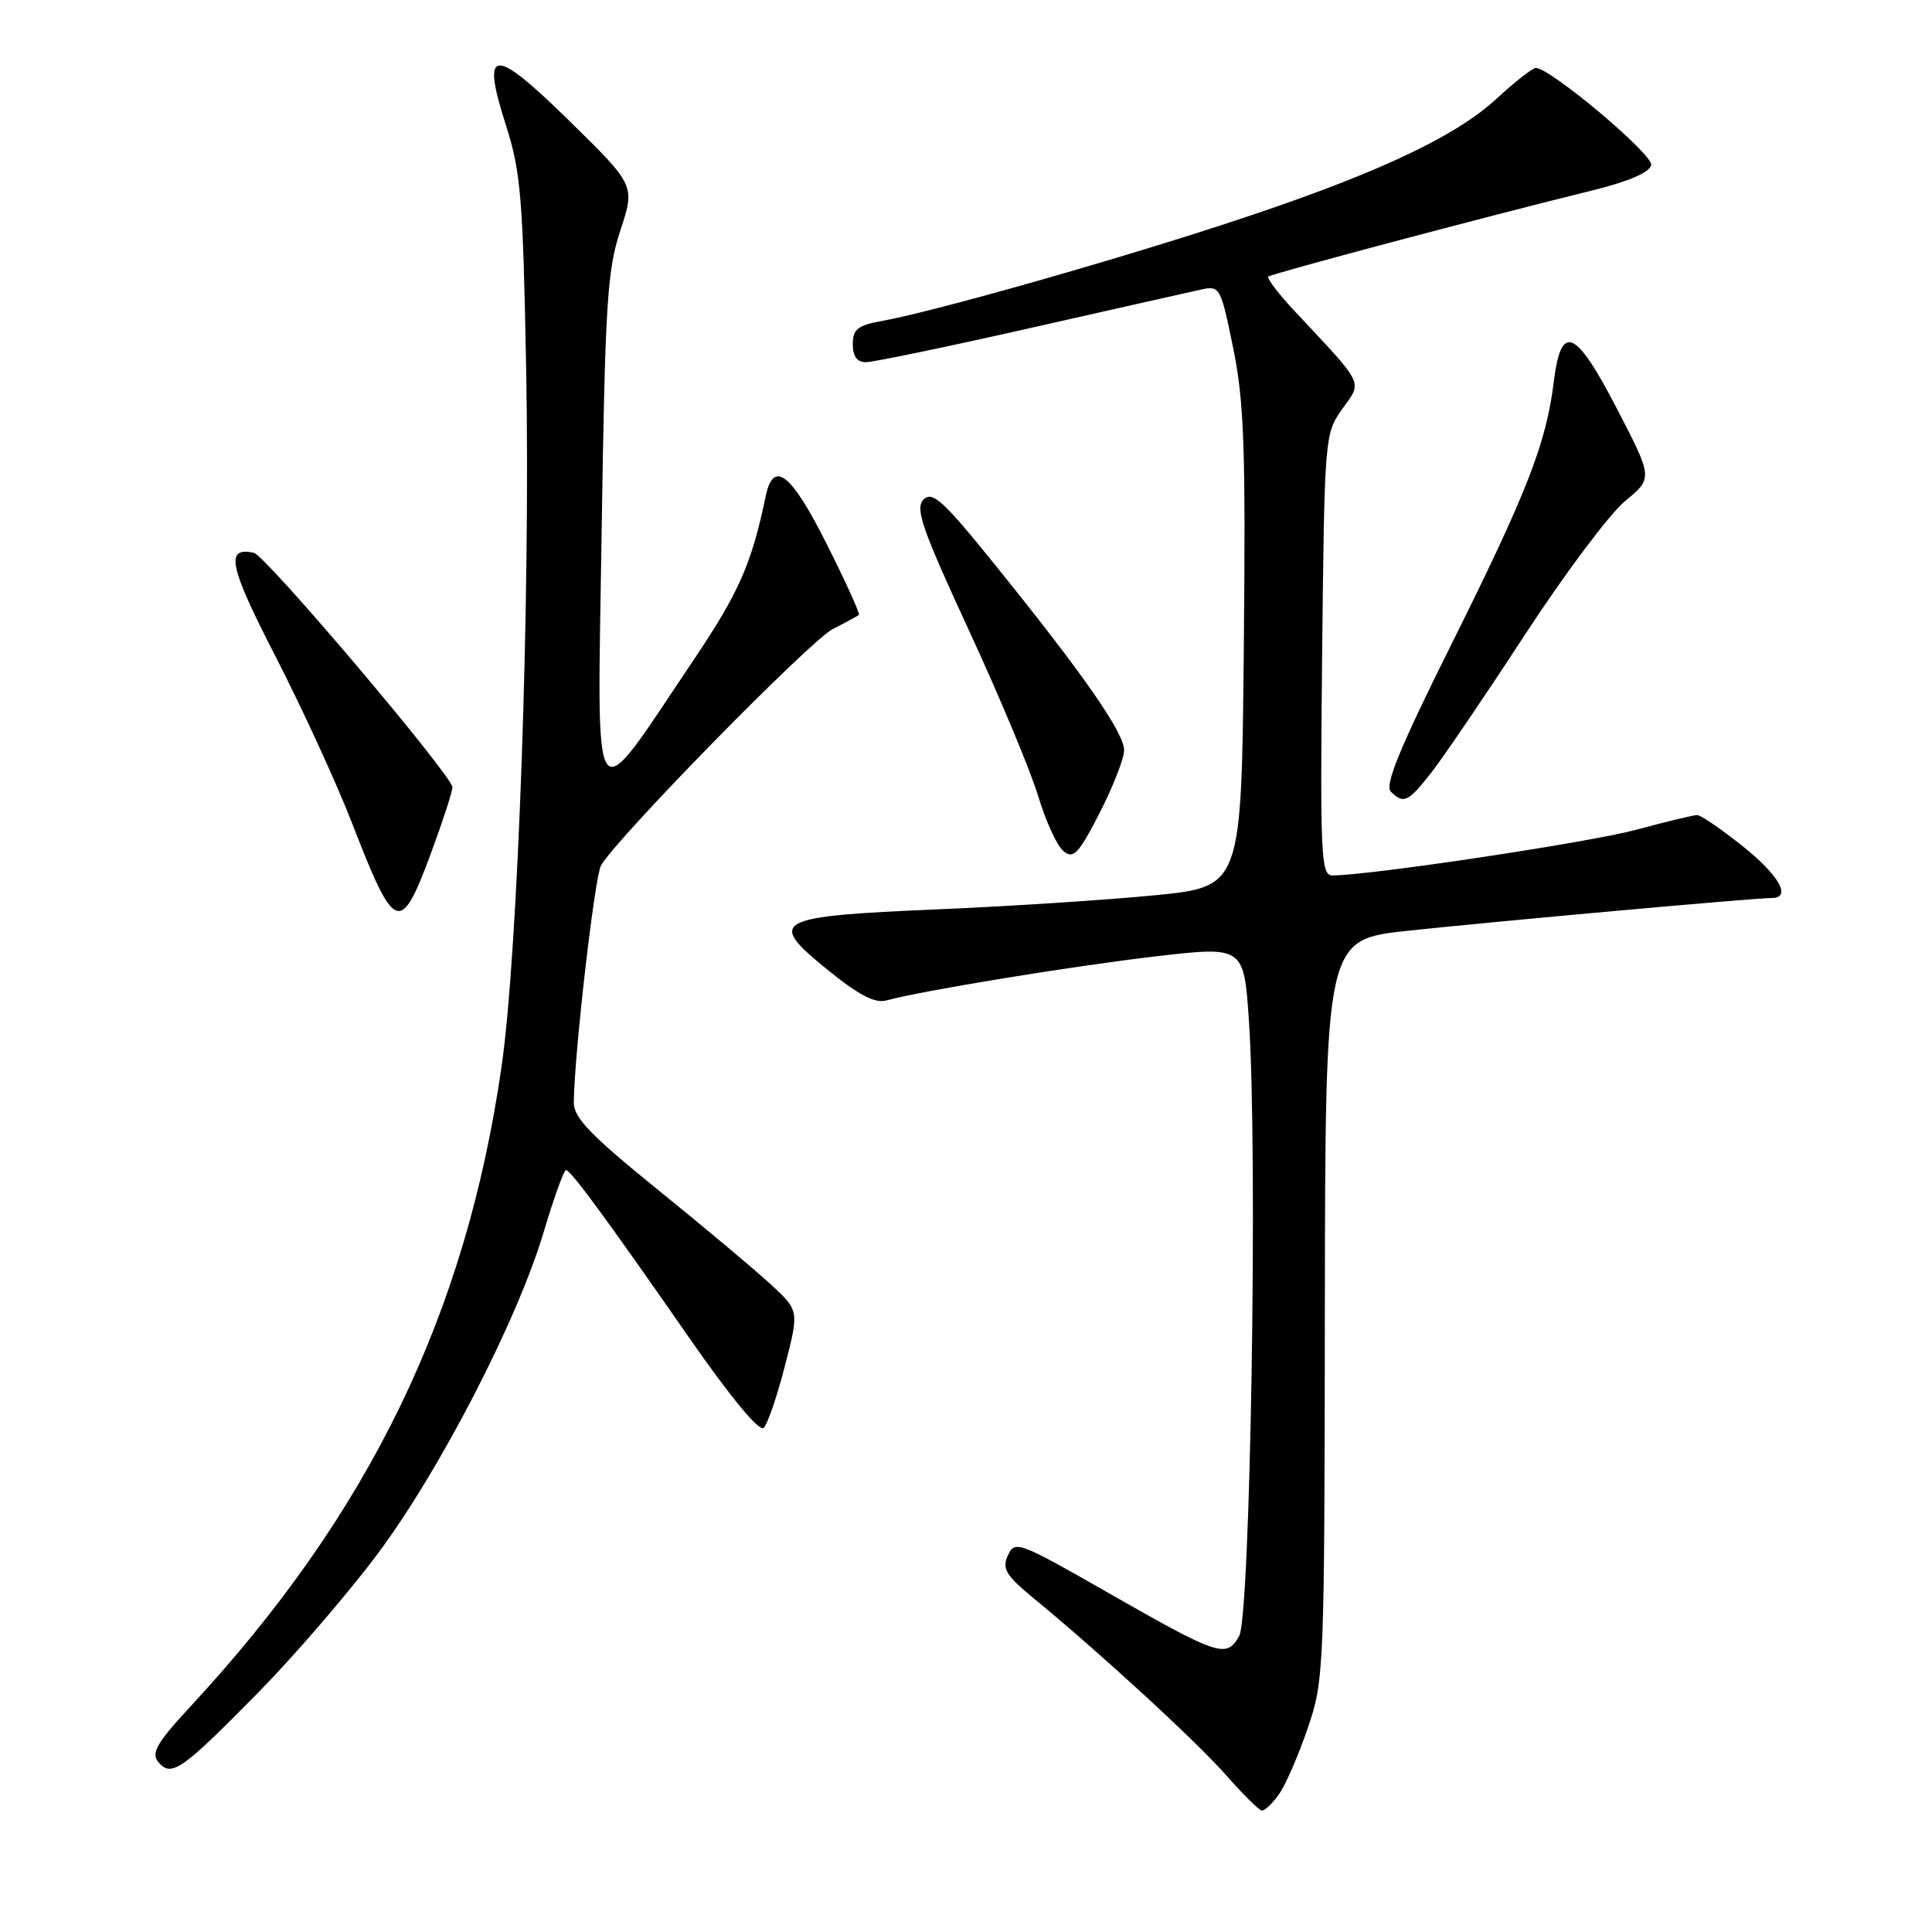 <?xml version="1.0" encoding="UTF-8" standalone="no"?>
<!DOCTYPE svg PUBLIC "-//W3C//DTD SVG 1.1//EN" "http://www.w3.org/Graphics/SVG/1.1/DTD/svg11.dtd" >
<svg xmlns="http://www.w3.org/2000/svg" xmlns:xlink="http://www.w3.org/1999/xlink" version="1.1" viewBox="0 0 256 256">
 <g >
 <path fill="currentColor"
d=" M 169.47 237.75 C 170.35 236.51 172.06 232.57 173.28 229.00 C 175.45 222.64 175.50 221.43 175.55 173.50 C 175.61 124.50 175.61 124.50 186.55 123.33 C 198.52 122.05 232.75 118.97 234.75 118.99 C 237.46 119.01 235.75 115.97 230.87 112.09 C 228.05 109.84 225.35 108.00 224.88 108.00 C 224.41 108.00 220.75 108.88 216.76 109.96 C 210.53 111.63 181.48 116.00 176.55 116.00 C 175.03 116.00 174.92 113.48 175.19 86.75 C 175.50 57.83 175.53 57.46 177.86 54.19 C 180.53 50.45 180.91 51.23 171.59 41.27 C 169.41 38.94 167.82 36.86 168.06 36.65 C 168.50 36.25 196.63 28.77 211.00 25.23 C 215.85 24.03 218.60 22.84 218.79 21.86 C 219.06 20.47 205.42 9.00 203.50 9.00 C 203.07 9.00 200.72 10.85 198.27 13.11 C 192.59 18.34 181.56 23.41 162.00 29.78 C 146.13 34.95 123.45 41.35 116.75 42.55 C 113.65 43.11 113.00 43.64 113.00 45.61 C 113.00 47.22 113.57 48.00 114.75 47.99 C 115.71 47.99 125.50 45.96 136.50 43.47 C 147.50 40.98 157.67 38.69 159.10 38.38 C 161.65 37.82 161.74 37.99 163.41 46.15 C 164.85 53.21 165.07 59.38 164.81 86.00 C 164.50 117.50 164.50 117.50 153.00 118.63 C 146.68 119.25 133.75 120.09 124.29 120.49 C 102.53 121.42 101.59 121.93 109.54 128.41 C 113.74 131.83 115.93 132.98 117.43 132.57 C 121.98 131.30 142.16 128.00 153.17 126.72 C 164.83 125.37 164.83 125.37 165.50 135.43 C 166.67 153.14 165.69 214.17 164.19 216.80 C 162.49 219.77 161.54 219.45 146.50 210.86 C 134.98 204.28 134.46 204.09 133.55 206.10 C 132.75 207.88 133.27 208.74 137.05 211.85 C 145.83 219.07 158.58 230.79 162.50 235.26 C 164.70 237.76 166.81 239.85 167.19 239.91 C 167.57 239.96 168.60 238.99 169.47 237.75 Z  M 34.17 224.32 C 38.94 219.47 46.05 211.22 49.96 206.00 C 58.25 194.92 68.52 175.03 72.04 163.26 C 73.39 158.72 74.72 155.03 75.00 155.04 C 75.66 155.09 80.44 161.60 91.36 177.32 C 96.86 185.22 100.63 189.77 101.20 189.20 C 101.71 188.69 102.98 184.98 104.01 180.97 C 105.89 173.67 105.89 173.67 102.19 170.24 C 100.16 168.36 93.44 162.72 87.25 157.71 C 78.18 150.36 76.01 148.10 76.03 146.05 C 76.12 139.43 78.79 116.20 79.64 114.68 C 81.65 111.10 107.34 84.88 110.35 83.35 C 112.08 82.47 113.64 81.62 113.81 81.48 C 113.98 81.33 112.07 77.11 109.55 72.10 C 104.82 62.69 102.49 60.85 101.46 65.75 C 99.58 74.75 97.93 78.49 91.88 87.49 C 78.14 107.92 79.14 109.32 79.72 70.50 C 80.18 40.25 80.45 35.84 82.20 30.54 C 84.16 24.58 84.16 24.58 75.55 16.12 C 65.31 6.07 63.69 6.16 67.05 16.63 C 69.01 22.75 69.30 26.27 69.72 49.00 C 70.29 79.43 68.64 126.25 66.46 141.33 C 61.72 174.19 48.95 200.50 25.38 225.96 C 20.75 230.96 19.98 232.27 20.99 233.49 C 22.70 235.54 24.08 234.58 34.17 224.32 Z  M 57.15 112.93 C 58.66 108.85 59.92 104.97 59.95 104.33 C 60.01 102.88 35.22 73.60 33.64 73.25 C 29.80 72.41 30.33 74.98 36.53 87.02 C 40.05 93.89 44.60 103.78 46.62 109.00 C 52.34 123.74 53.05 124.01 57.15 112.93 Z  M 148.95 99.45 C 149.01 97.16 143.58 89.36 131.70 74.66 C 124.97 66.32 123.54 65.03 122.38 66.19 C 121.22 67.35 122.14 70.00 128.39 83.53 C 132.45 92.31 136.58 102.20 137.57 105.50 C 138.56 108.80 140.06 112.07 140.91 112.77 C 142.23 113.87 142.90 113.17 145.68 107.77 C 147.45 104.32 148.92 100.58 148.95 99.45 Z  M 189.75 102.25 C 191.35 100.19 196.94 91.96 202.15 83.97 C 207.37 75.98 213.30 68.07 215.33 66.40 C 219.02 63.36 219.02 63.36 214.26 54.17 C 208.74 43.52 206.84 42.72 205.88 50.63 C 204.88 58.73 202.34 65.25 192.44 85.13 C 185.56 98.92 183.44 104.04 184.28 104.88 C 185.99 106.59 186.60 106.30 189.75 102.25 Z "/>
</g>
</svg>